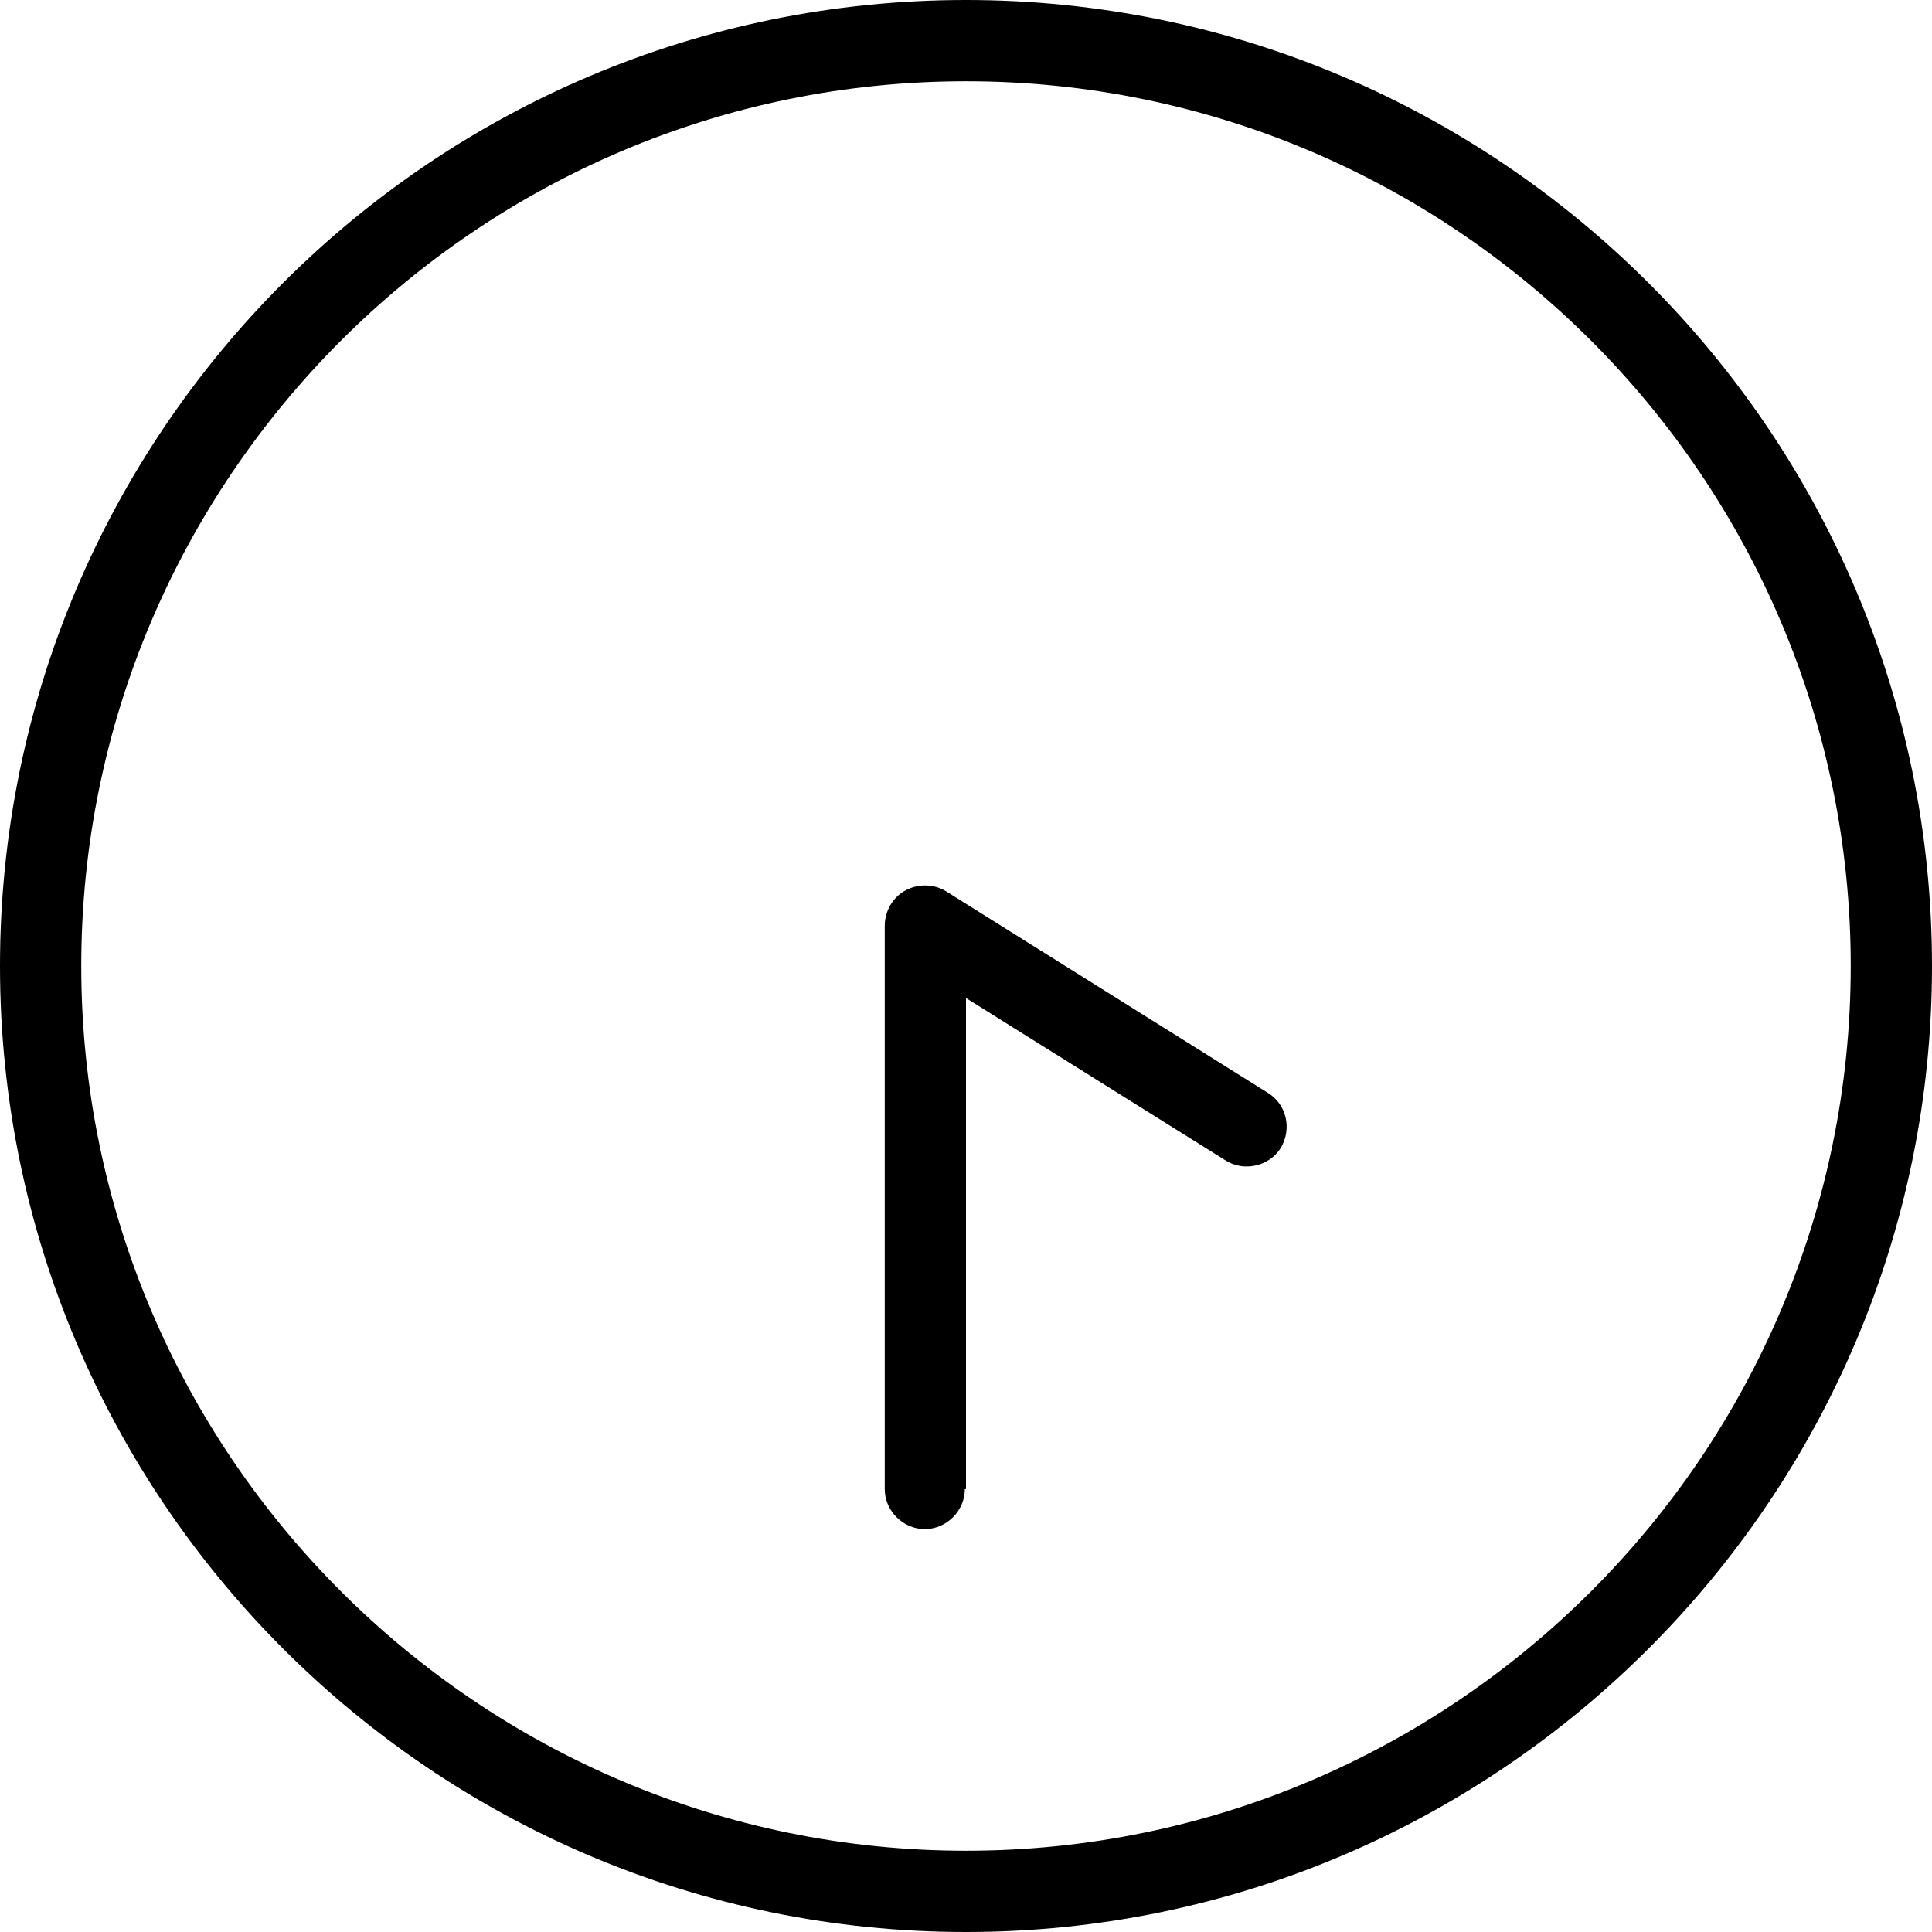 <?xml version="1.0" encoding="UTF-8" standalone="no"?>
<svg
   id="Layer_1"
   data-name="Layer 1"
   viewBox="0 0 1.688 1.688"
   width="36"
   height="36"
   version="1.1"
   xmlns="http://www.w3.org/2000/svg"
   xmlns:svg="http://www.w3.org/2000/svg">
  <defs
     id="defs268" />
  <path
     d="M 0.844,1.688 C 0.378,1.688 0,1.309 0,0.844 0,0.378 0.378,0 0.844,0 1.309,0 1.688,0.378 1.688,0.844 1.688,1.309 1.309,1.688 0.844,1.688 Z m 0,-1.617 c -0.426,0 -0.773,0.347 -0.773,0.773 0,0.426 0.347,0.773 0.773,0.773 0.426,0 0.773,-0.347 0.773,-0.773 0,-0.426 -0.347,-0.773 -0.773,-0.773 z m 0,1.23 V 0.872 L 1.071,1.014 c 0.016,0.01 0.038,0.005 0.048,-0.011 0.01,-0.017 0.005,-0.038 -0.011,-0.048 L 0.827,0.779 c -0.011,-0.007 -0.025,-0.007 -0.036,-9.8438e-4 -0.011,0.006 -0.018,0.018 -0.018,0.031 V 1.301 c 0,0.019 0.016,0.035 0.035,0.035 0.019,0 0.035,-0.016 0.035,-0.035 z"
     id="path263"
     style="stroke-width:0.07" />
</svg>
